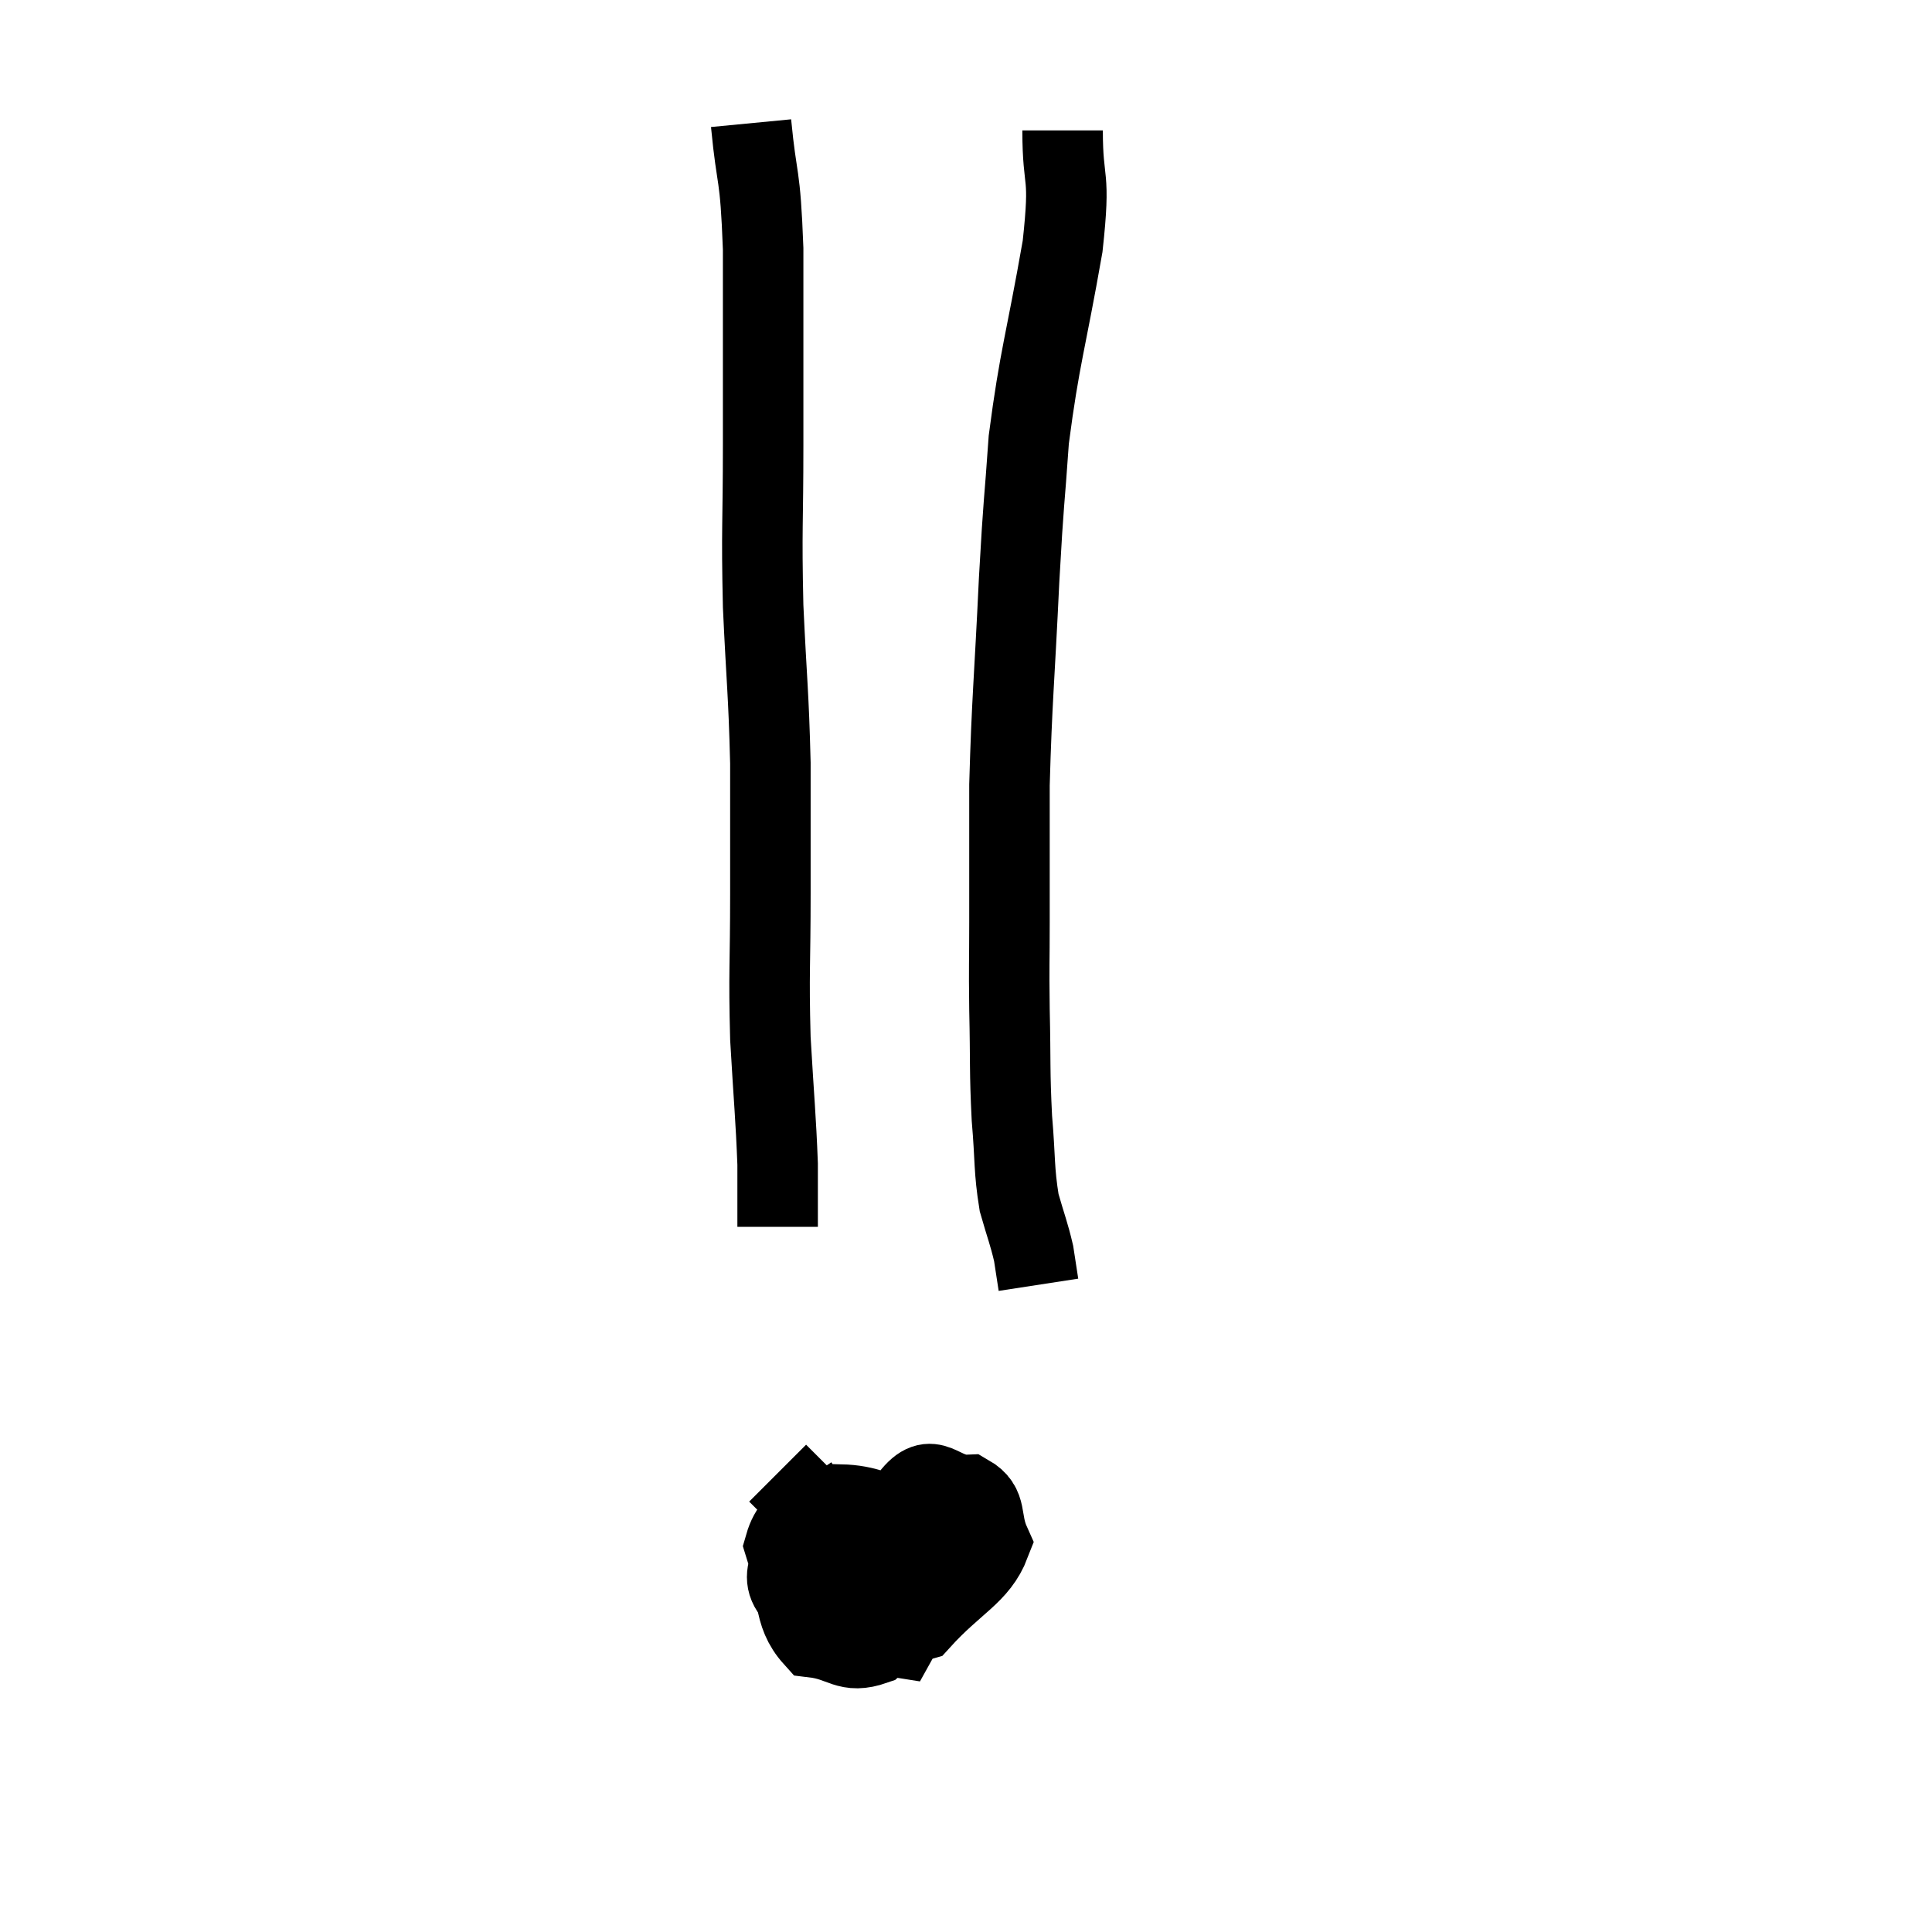 <svg width="48" height="48" viewBox="0 0 48 48" xmlns="http://www.w3.org/2000/svg"><path d="M 18.66 3.06 C 18.81 4.62, 18.885 4.185, 18.96 6.18 C 18.96 8.61, 18.96 8.82, 18.96 11.04 C 18.96 13.05, 18.915 13.08, 18.96 15.06 C 19.05 17.01, 19.095 17.175, 19.14 18.96 C 19.14 20.58, 19.14 20.49, 19.14 22.2 C 19.14 24, 19.095 24.12, 19.14 25.8 C 19.23 27.36, 19.275 27.75, 19.32 28.92 C 19.32 29.7, 19.32 30.09, 19.32 30.48 L 19.32 30.48" fill="none" stroke="black" stroke-width="2"></path><path d="M 26.4 3.24 C 26.4 4.68, 26.61 4.2, 26.4 6.12 C 25.98 8.52, 25.83 8.85, 25.56 10.92 C 25.44 12.66, 25.44 12.255, 25.32 14.4 C 25.2 16.95, 25.14 17.37, 25.08 19.5 C 25.08 21.21, 25.08 21.525, 25.08 22.92 C 25.08 24, 25.065 23.865, 25.08 25.08 C 25.11 26.43, 25.08 26.58, 25.14 27.78 C 25.23 28.83, 25.185 29.04, 25.32 29.88 C 25.5 30.51, 25.56 30.63, 25.68 31.14 C 25.74 31.53, 25.77 31.725, 25.8 31.92 L 25.8 31.92" fill="none" stroke="black" stroke-width="2"></path><path d="M 21.24 37.14 C 20.37 37.77, 19.755 37.515, 19.5 38.4 C 19.86 39.54, 19.665 40.065, 20.22 40.68 C 20.97 40.77, 21.03 41.1, 21.72 40.86 C 22.35 40.29, 22.74 40.485, 22.98 39.72 C 22.83 38.76, 23.205 38.385, 22.68 37.8 C 21.78 37.59, 21.555 37.395, 20.88 37.38 C 20.43 37.56, 20.235 37.155, 19.98 37.74 C 19.92 38.73, 19.14 39.09, 19.86 39.72 C 21.36 39.99, 21.675 40.605, 22.86 40.26 C 23.73 39.3, 24.3 39.12, 24.6 38.34 C 24.33 37.74, 24.555 37.425, 24.06 37.14 C 23.34 37.17, 23.175 36.48, 22.62 37.2 C 22.23 38.61, 21.915 39.15, 21.84 40.02 C 22.08 40.35, 22.125 40.65, 22.32 40.68 L 22.62 40.14" fill="none" stroke="black" stroke-width="2"></path><path d="M 19.32 36.6 C 19.98 37.26, 19.995 37.275, 20.64 37.92 C 21.27 38.55, 21.54 38.82, 21.9 39.18 L 22.08 39.36" fill="none" stroke="black" stroke-width="2"></path></svg>